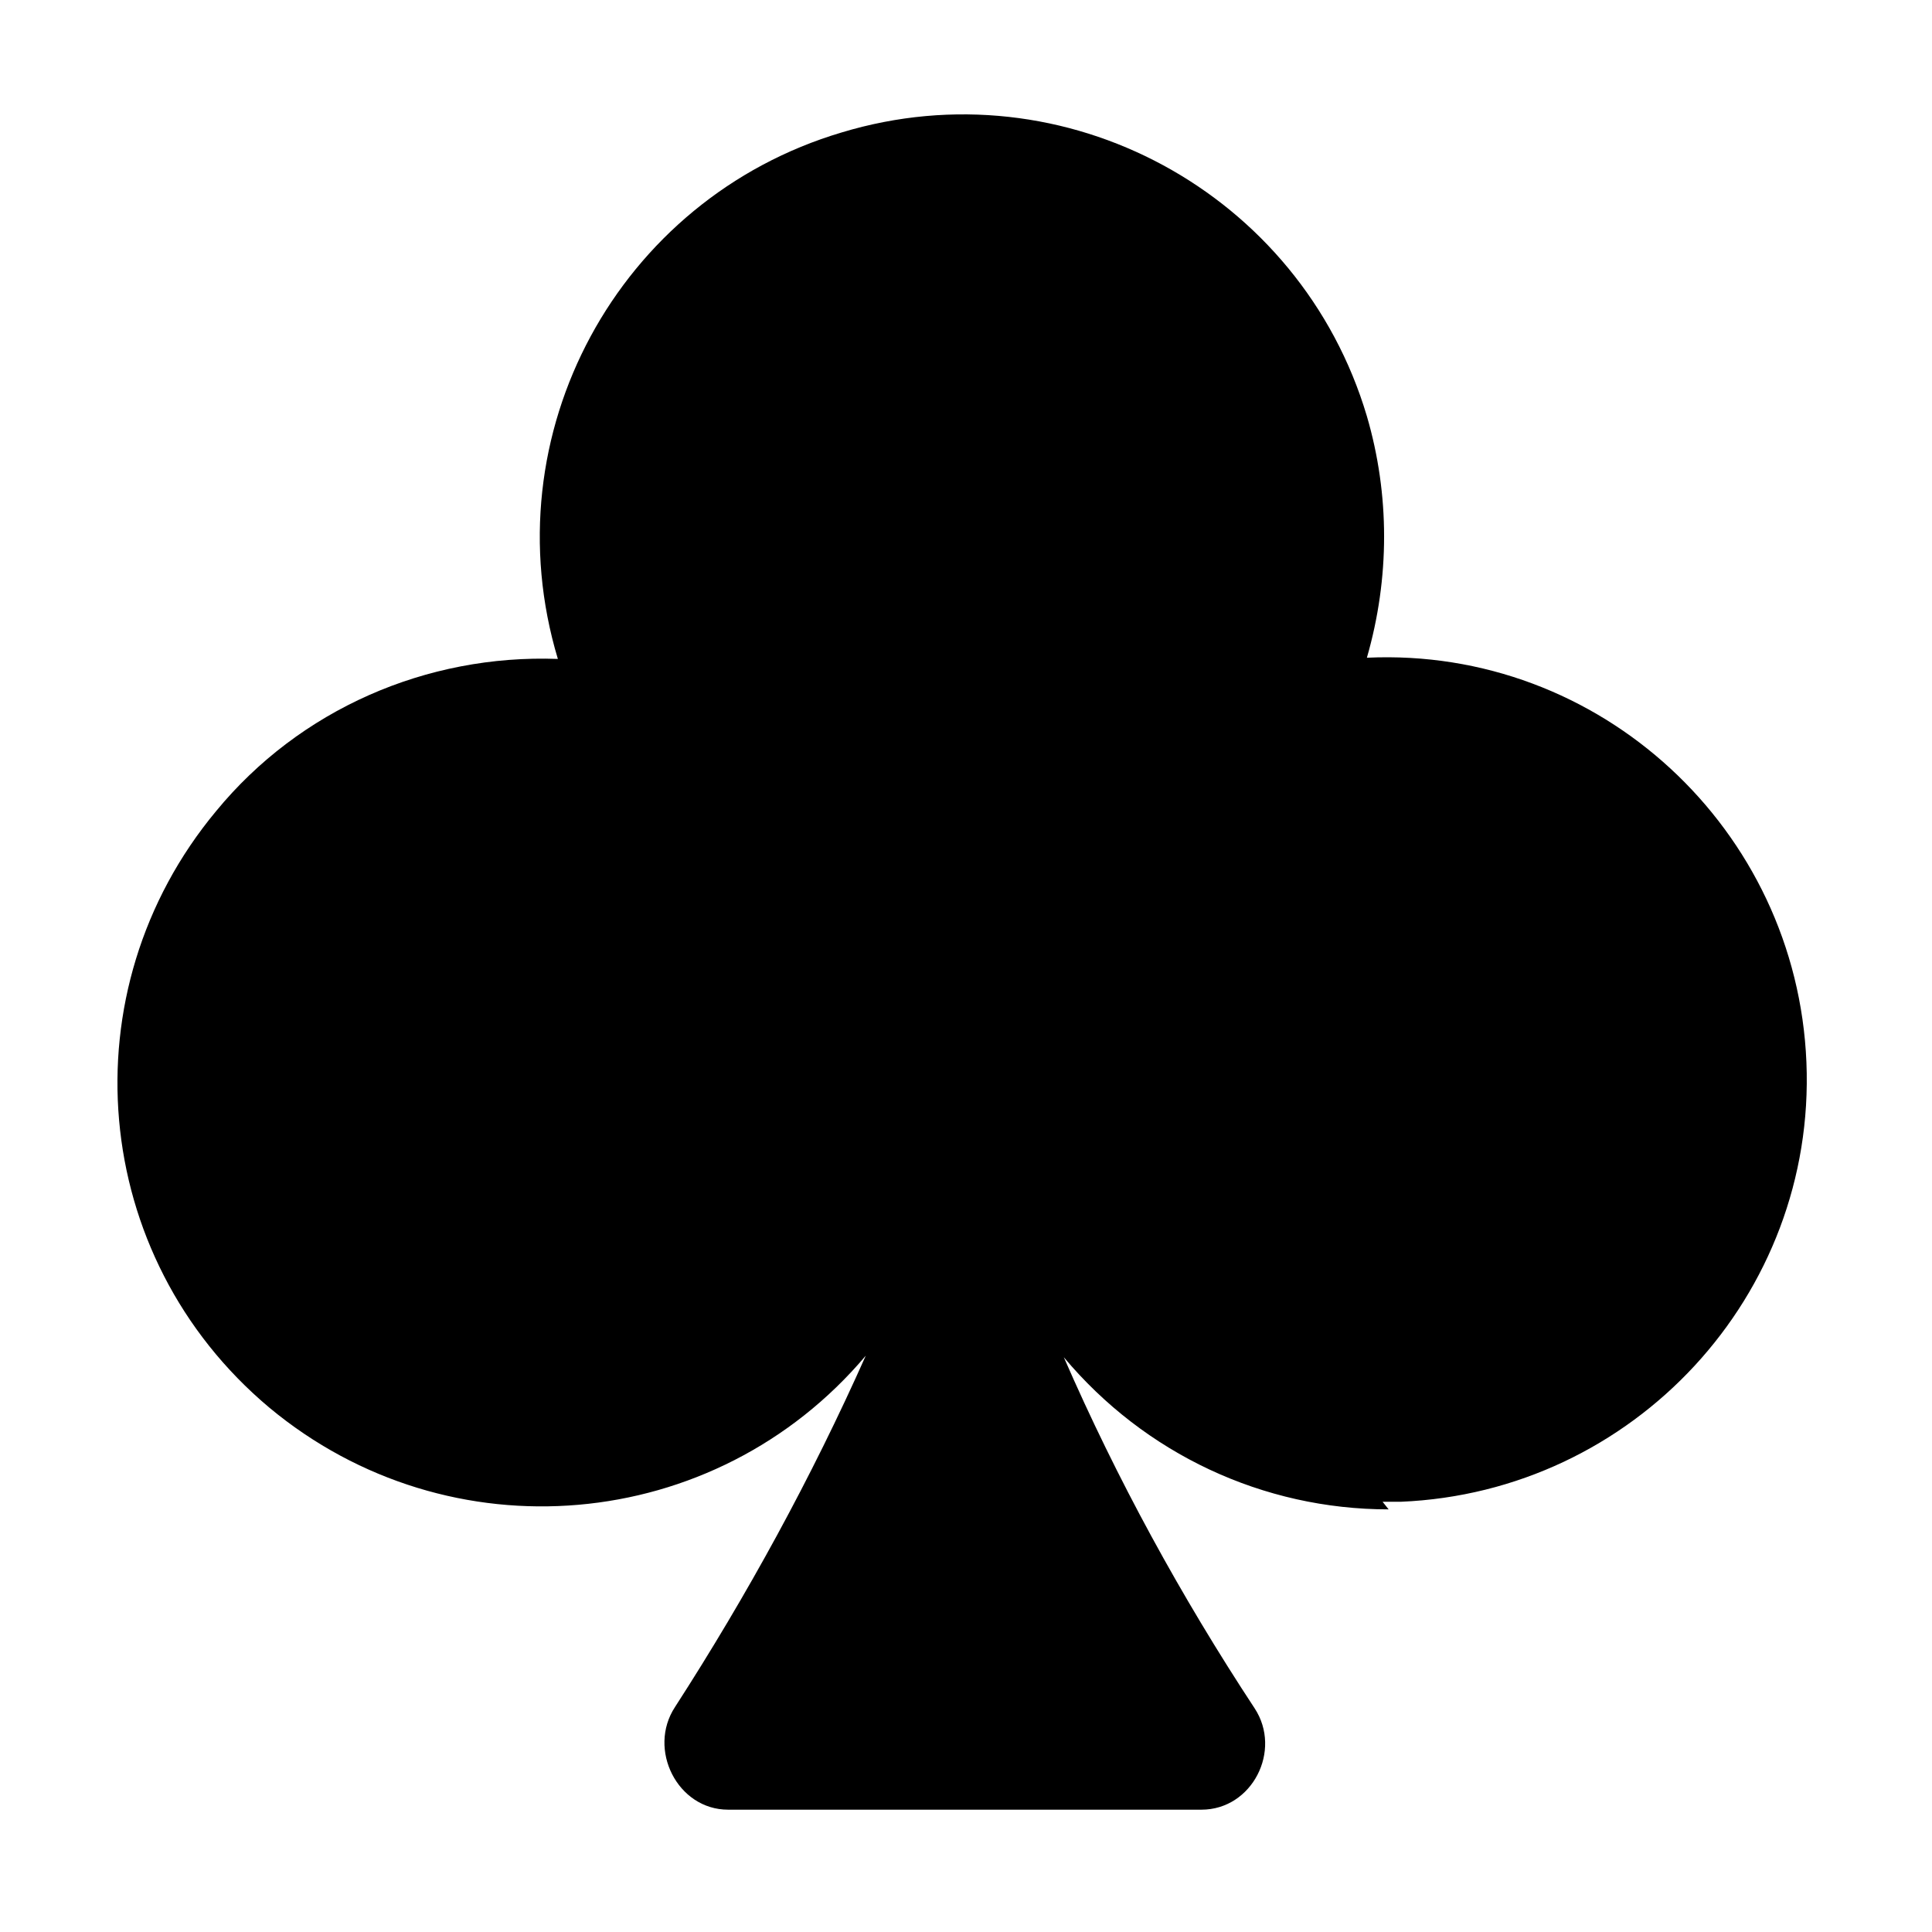 <svg viewBox="0 0 16 16" xmlns="http://www.w3.org/2000/svg"><path d="M11.5 12.5v0c-1.04 0-2.02-.46-2.69-1.26v0c.44 1.01.97 1.98 1.58 2.907 .23.35-.02.84-.44.84H6.03c-.42 0-.67-.5-.44-.85v0c.6-.93 1.13-1.9 1.58-2.91v0c-1.25 1.48-3.45 1.67-4.94.43 -1.49-1.25-1.68-3.45-.44-4.94 .69-.84 1.74-1.3 2.83-1.26v0c-.56-1.86.5-3.81 2.35-4.36 1.85-.56 3.8.5 4.35 2.35 .19.65.19 1.34 0 2v0c1.93-.09 3.56 1.42 3.64 3.35 .08 1.93-1.43 3.56-3.36 3.64 -.05 0-.1 0-.15 0Z"/></svg>